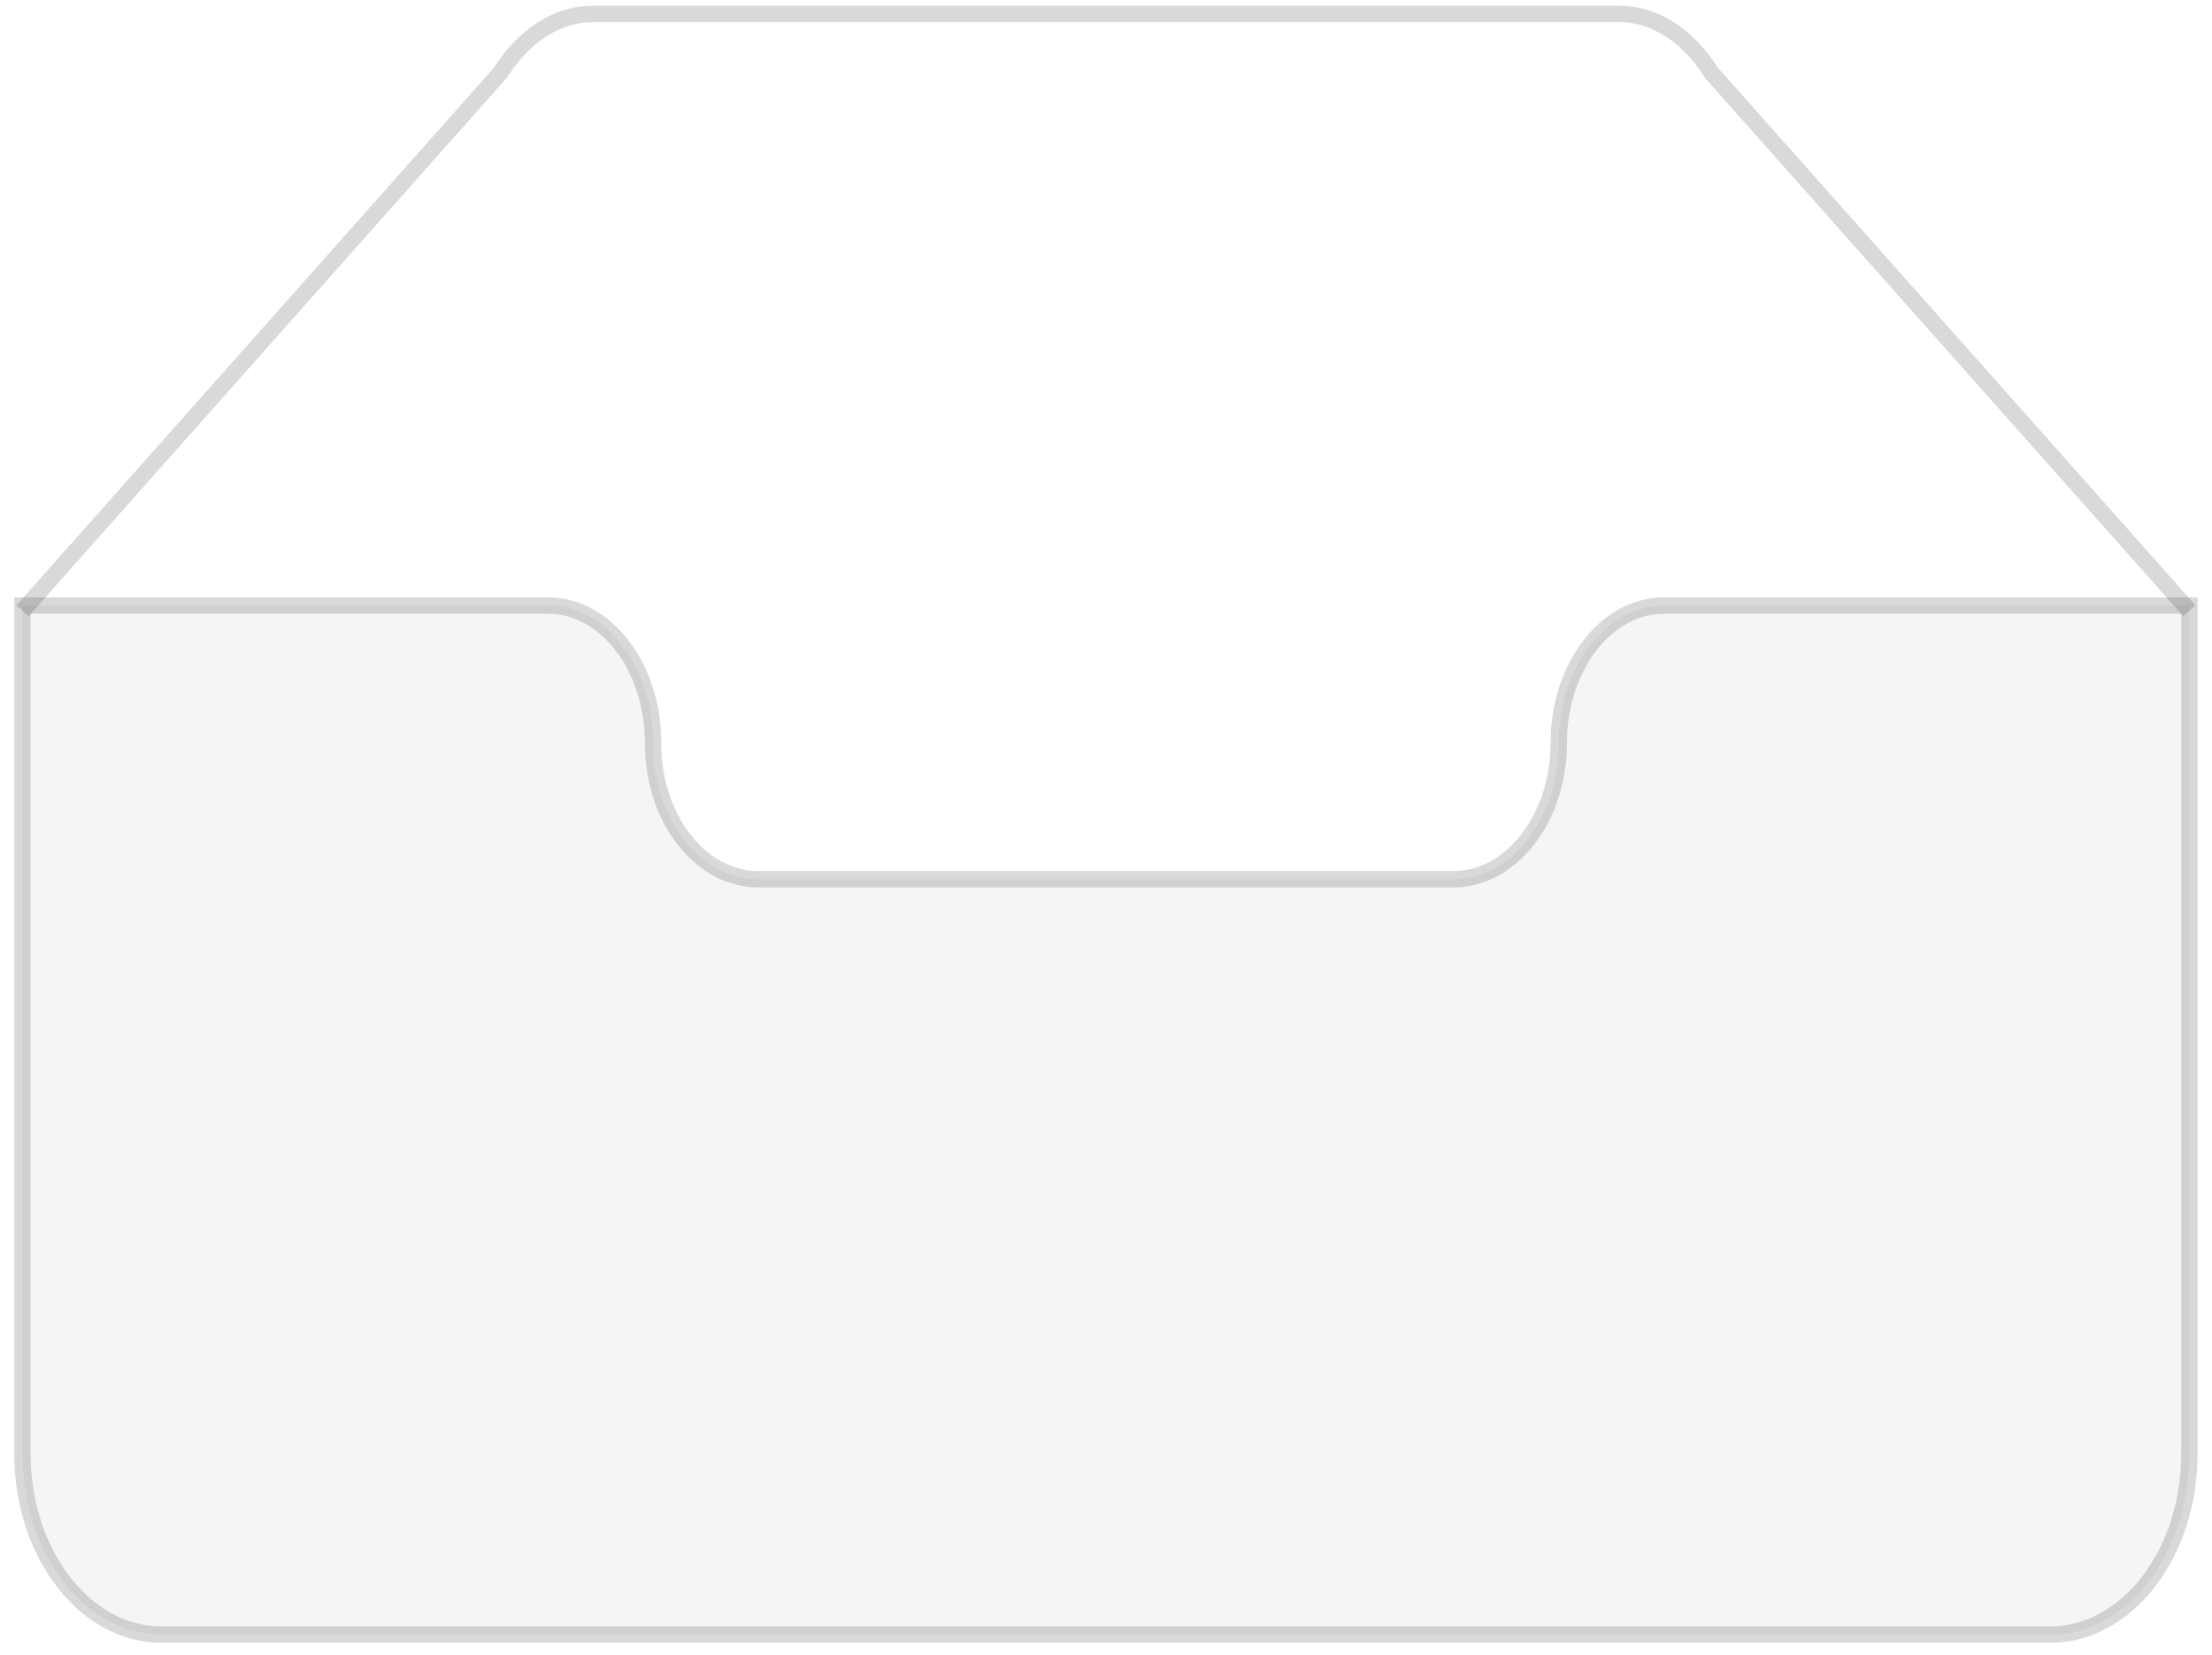 <svg width="135" height="101" viewBox="0 0 135 101" fill="none" xmlns="http://www.w3.org/2000/svg">
<path d="M95.133 45.315C95.133 40.735 97.99 36.954 101.535 36.951H133.62V88.708C133.62 94.766 129.825 99.732 125.139 99.732H9.851C5.165 99.732 1.37 94.763 1.37 88.708V36.951H33.455C37 36.951 39.858 40.727 39.858 45.307V45.37C39.858 49.95 42.747 53.648 46.289 53.648H88.701C92.243 53.648 95.133 49.915 95.133 45.335V45.315V45.315Z" fill="black" fill-opacity="0.04" stroke="black" stroke-opacity="0.15"/>
<path d="M133.62 37.266L104.45 4.443C103.05 2.206 101.006 0.854 98.853 0.854H36.138C33.984 0.854 31.94 2.206 30.54 4.441L1.37 37.269" stroke="black" stroke-opacity="0.15"/>
</svg>

